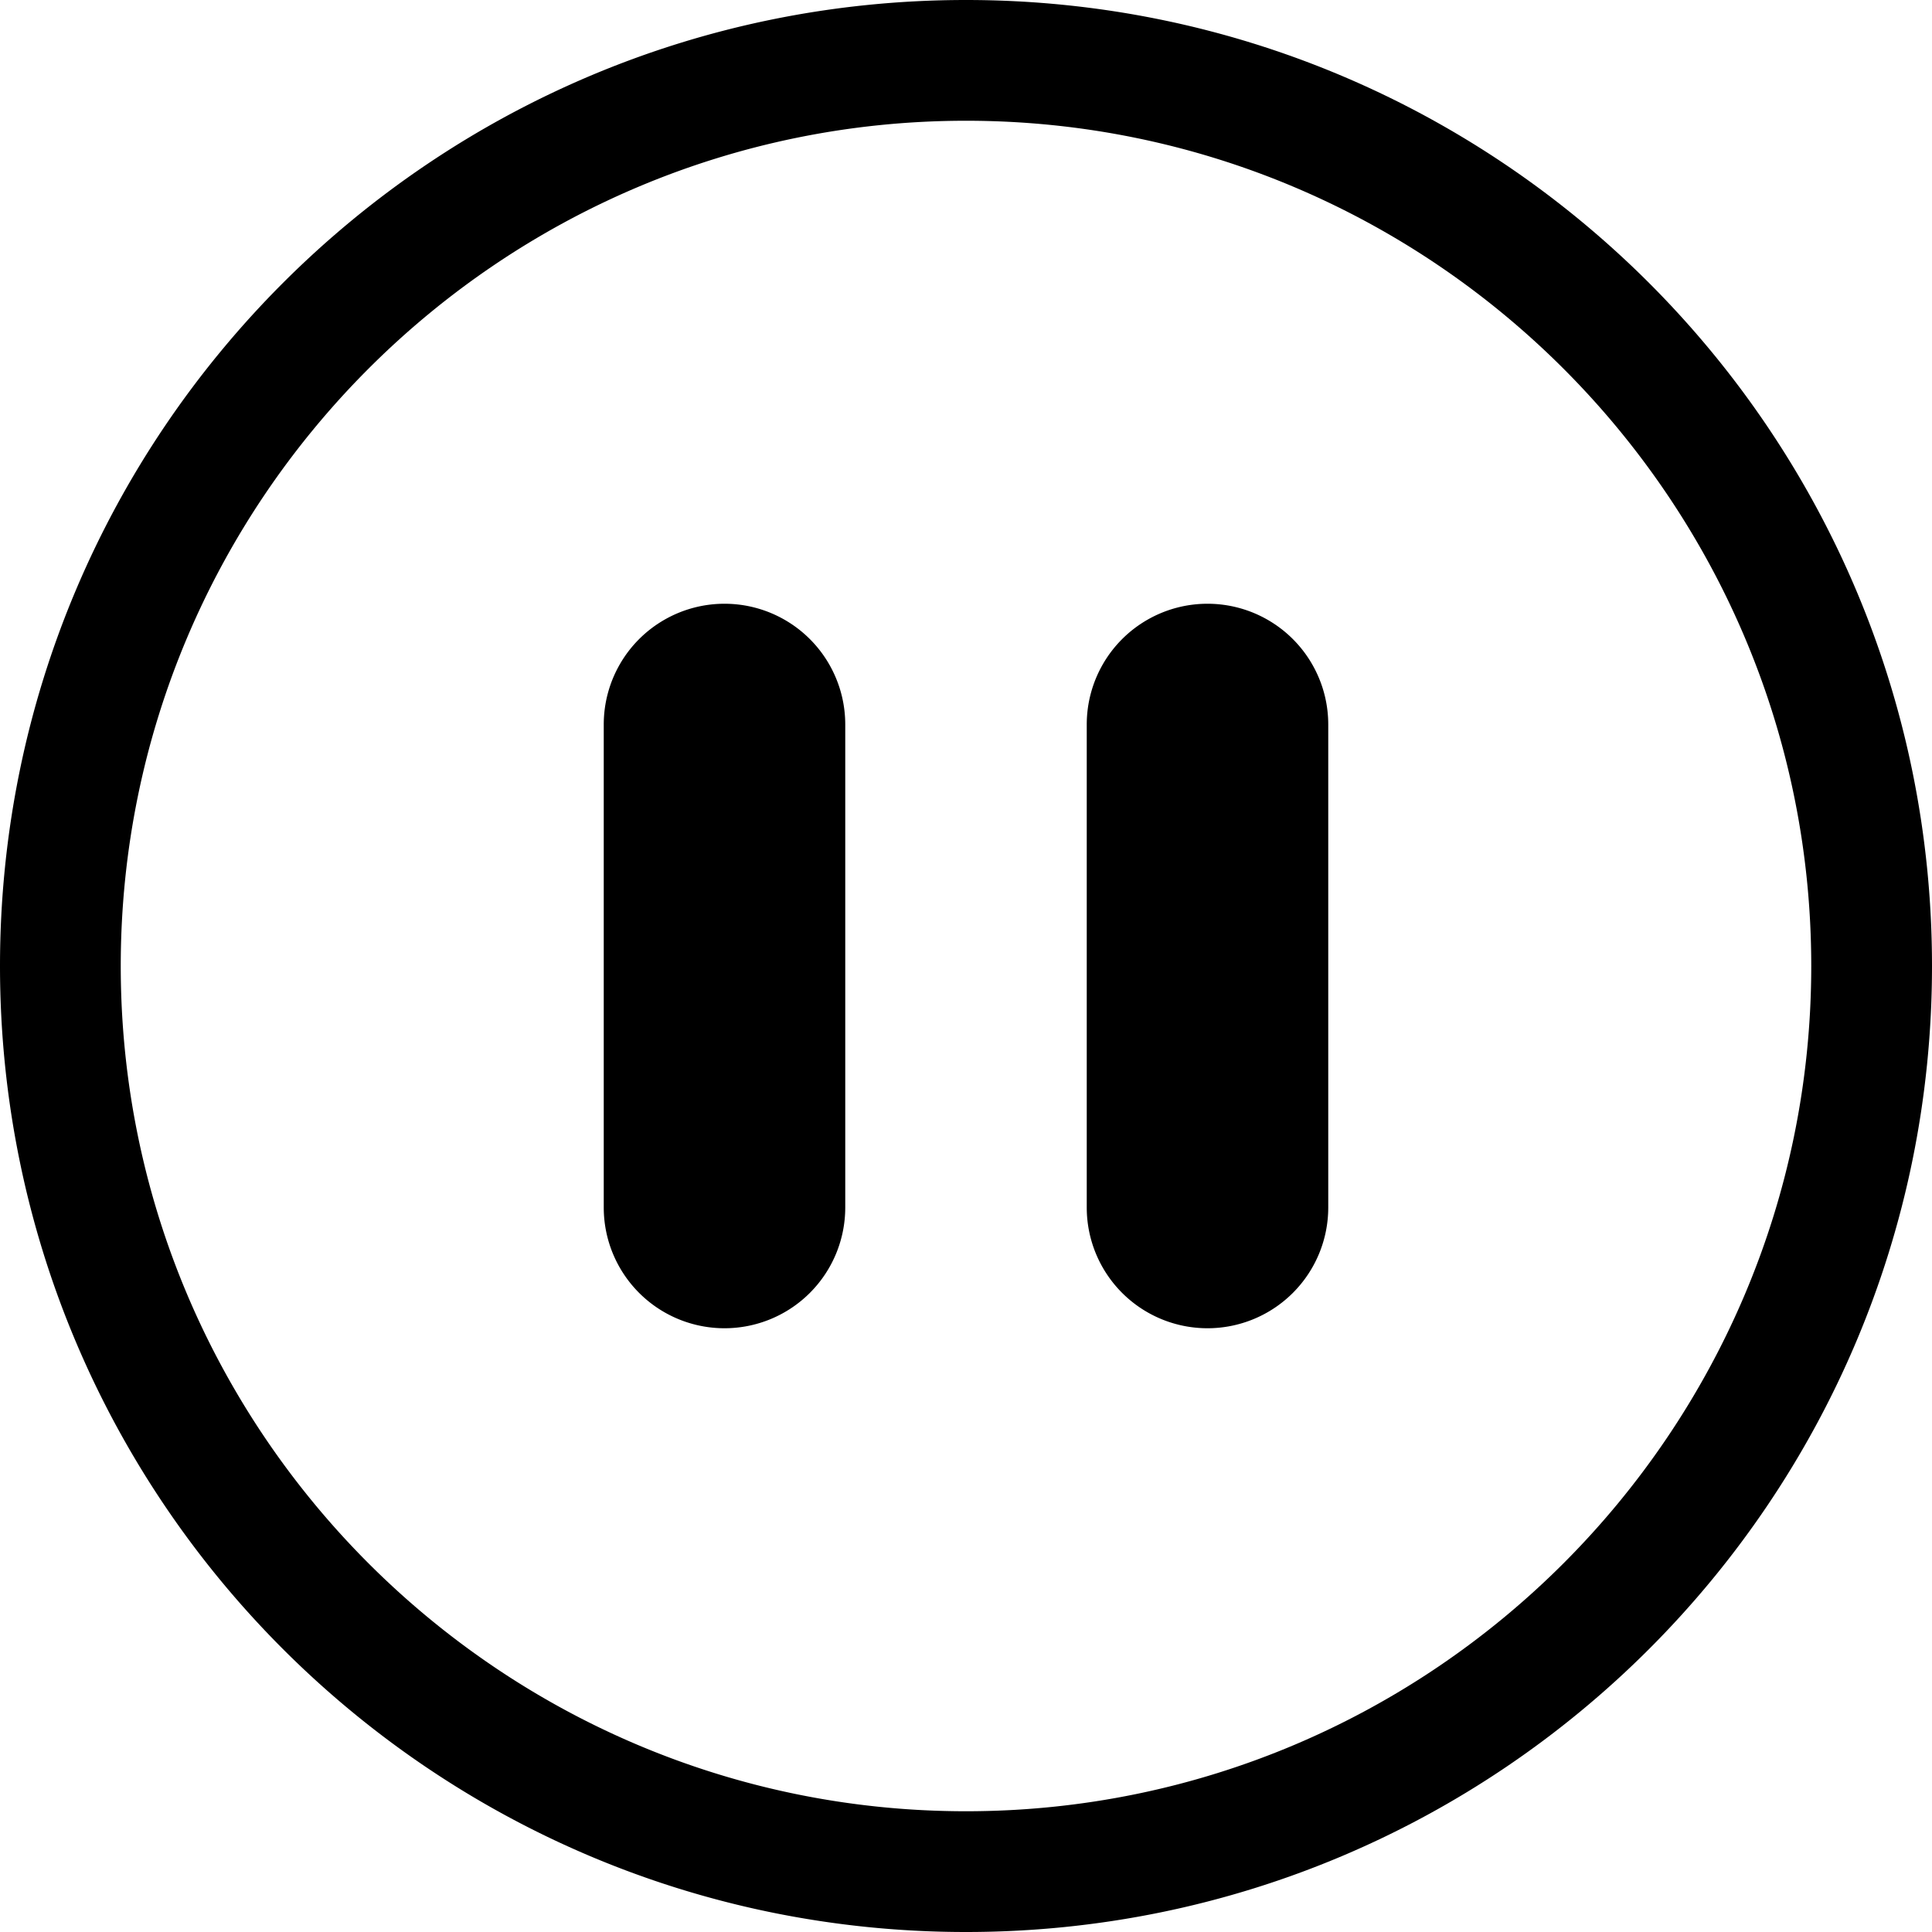 <svg viewBox="0 0 32 32" xmlns="http://www.w3.org/2000/svg" fill="currentColor"><path d="M16 32c8.836 0 16-7.164 16-16S24.836 0 16 0 0 7.164 0 16s7.164 16 16 16zm0-30c7.72 0 14 6.28 14 14s-6.28 14-14 14S2 23.72 2 16 8.28 2 16 2zm-4 20a2 2 0 002-2v-8a2 2 0 00-4 0v8a2 2 0 002 2zm8 0a2 2 0 002-2v-8a2 2 0 00-4 0v8a2 2 0 002 2z"/></svg>